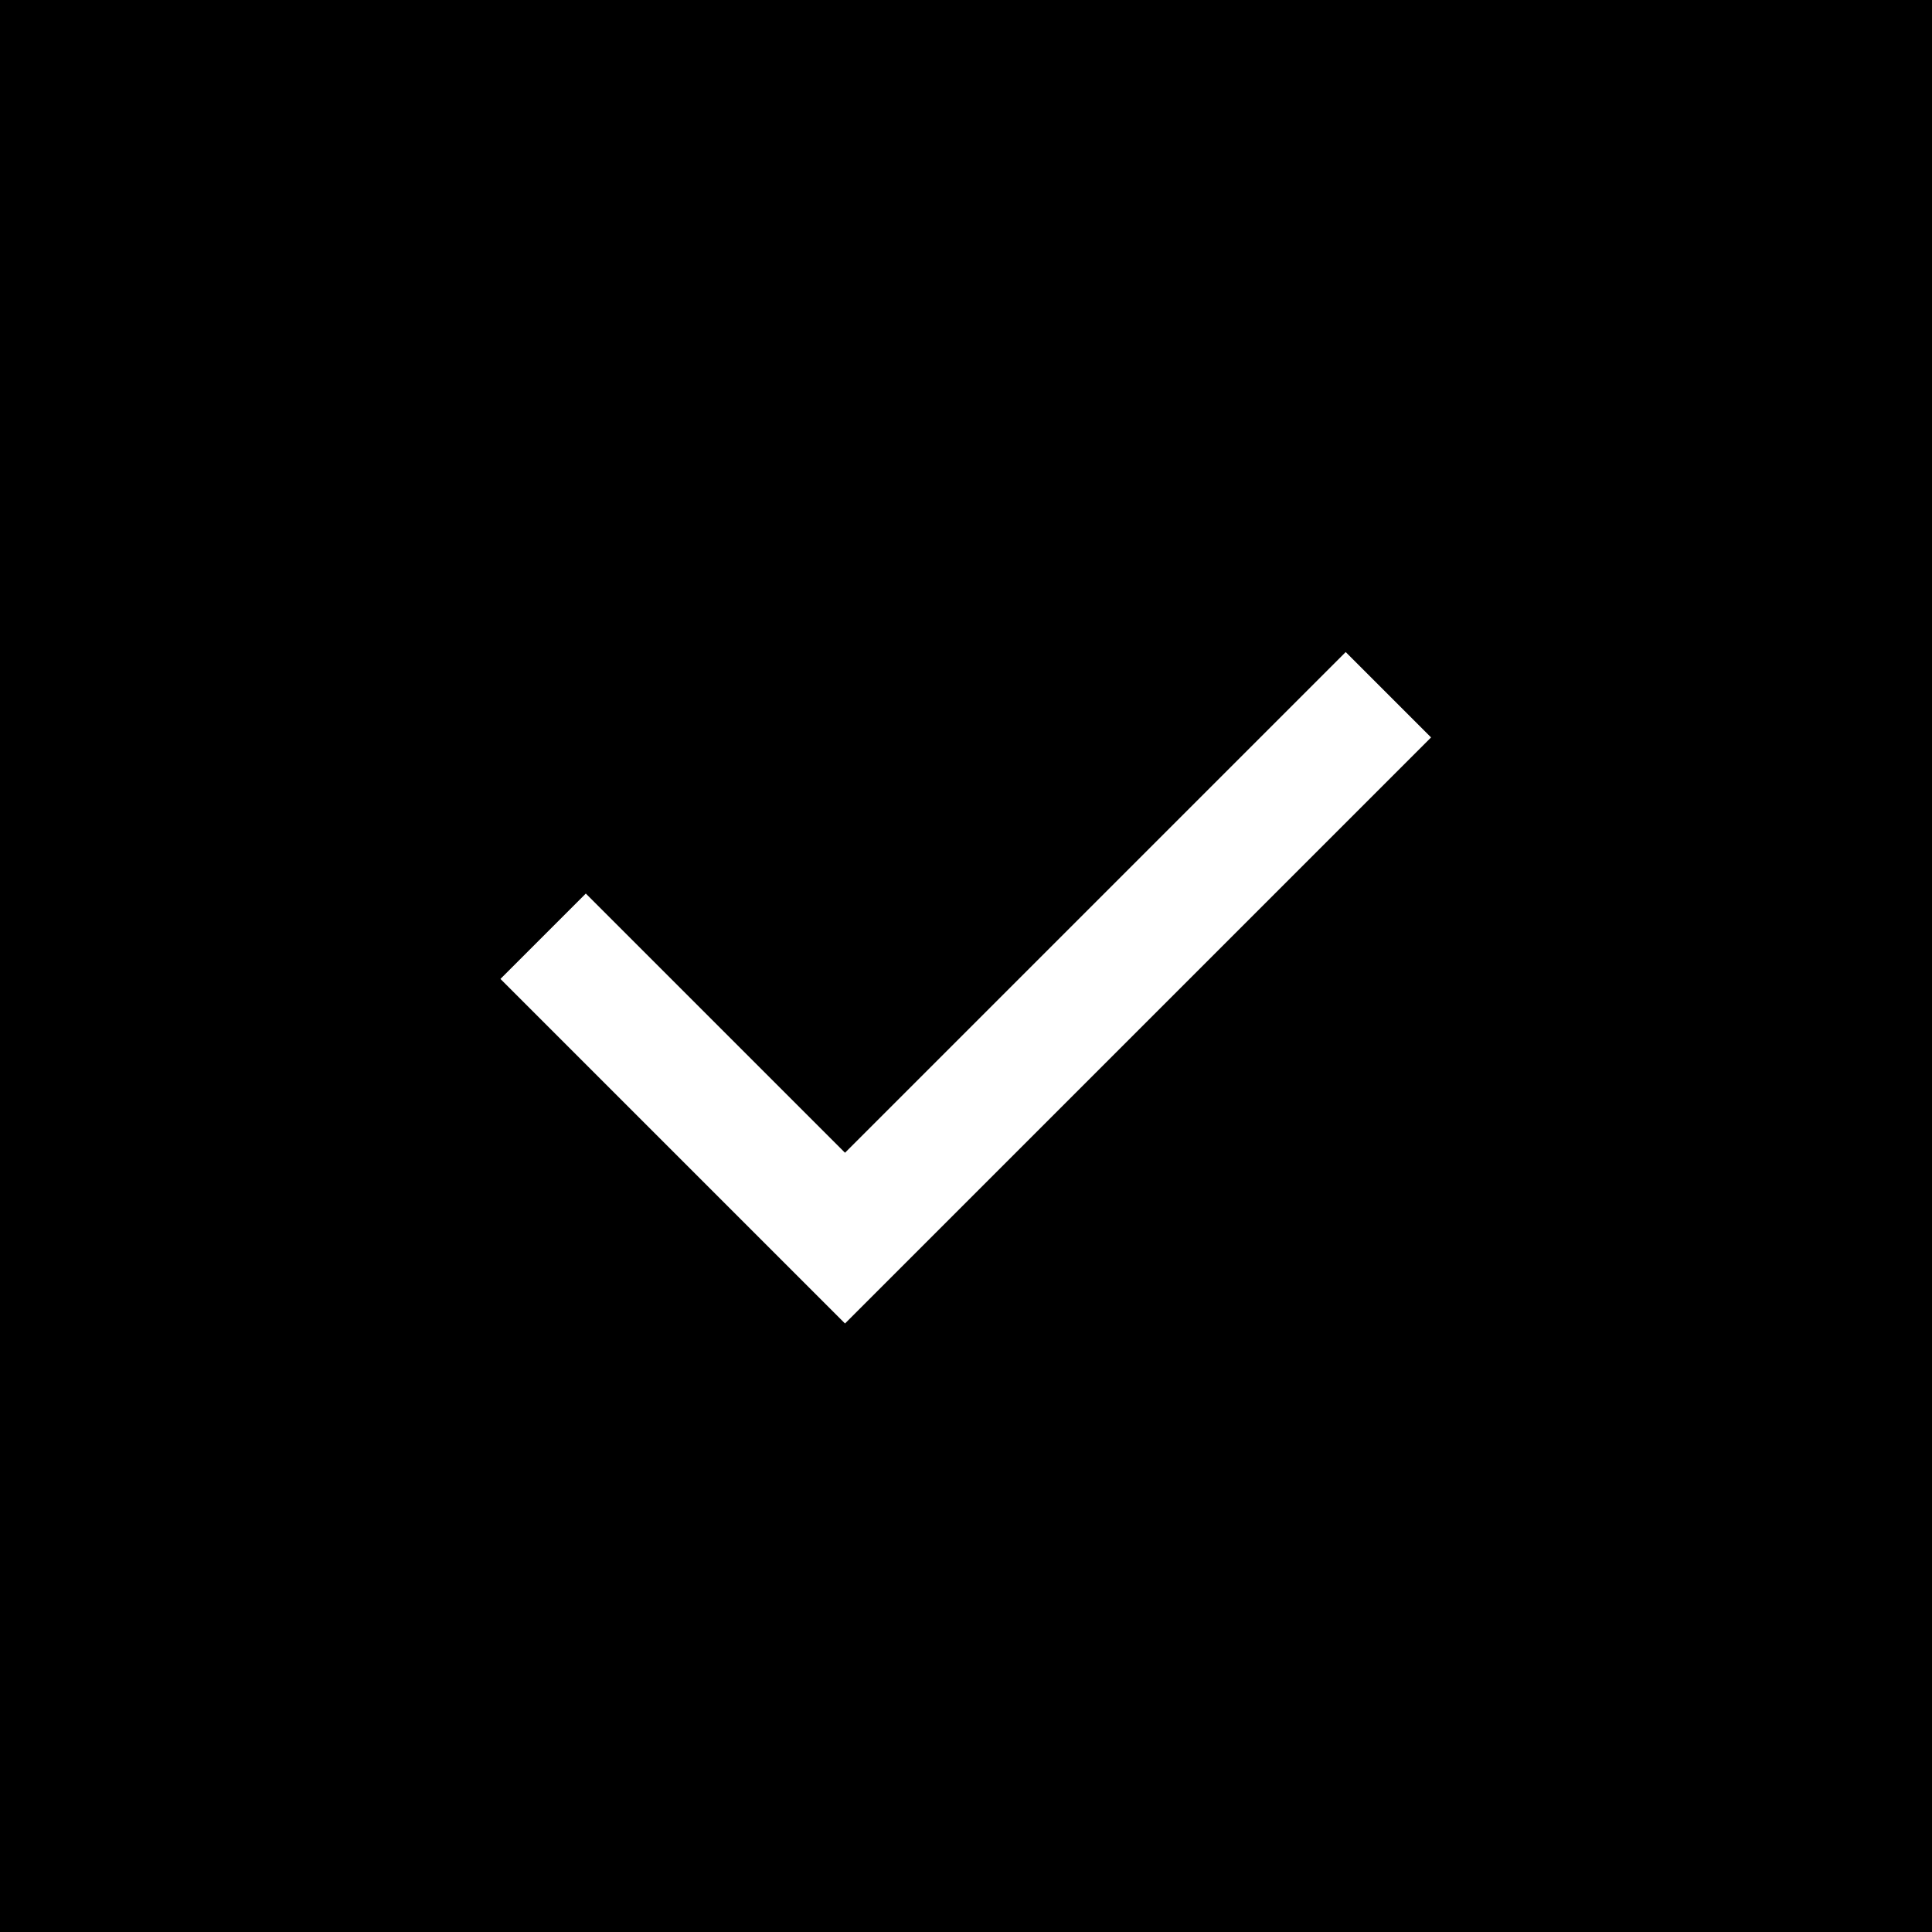 <svg id="checkbox" data-category="component" fill="none" viewBox="0 0 32 32" xmlns="http://www.w3.org/2000/svg">
  <path fill-rule="evenodd" clip-rule="evenodd" d="M32 0H0V32H32V0ZM13.996 21.921L23.703 12.214L22.289 10.8L13.996 19.093L9.703 14.8L8.289 16.214L13.996 21.921Z" fill="black"/>
</svg>

